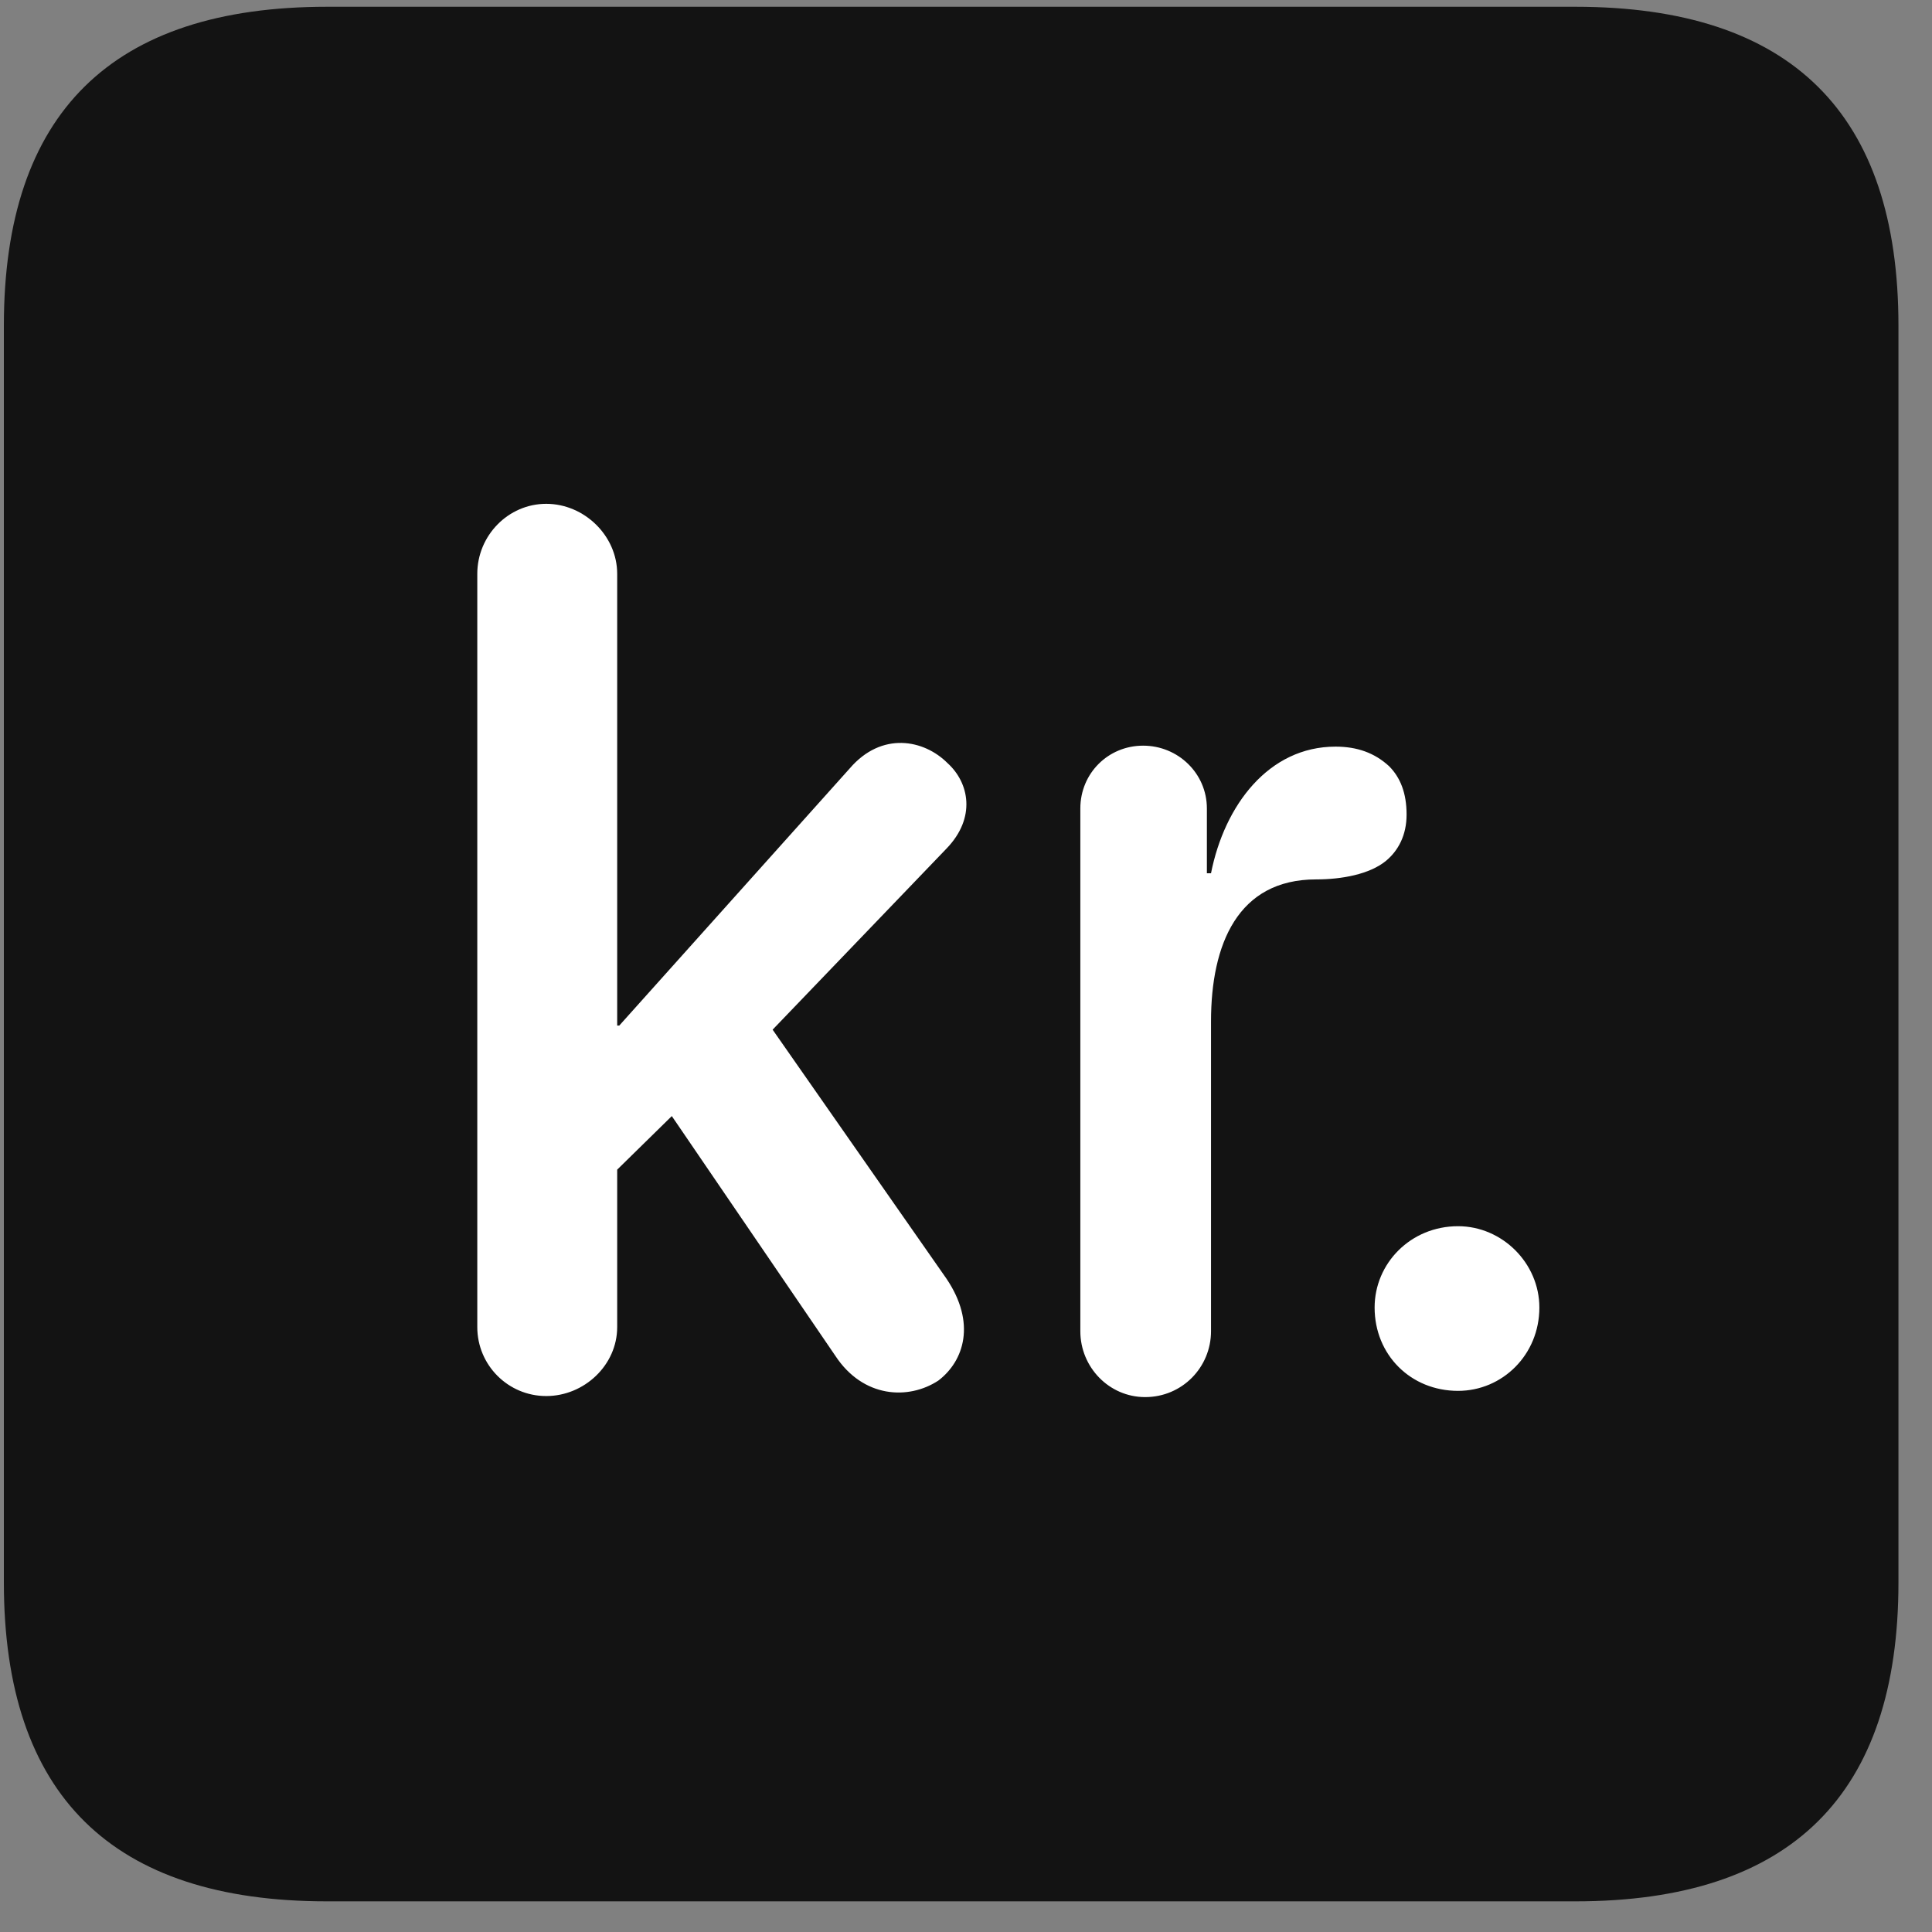 <svg width="22" height="22" viewBox="0 0 22 22" fill="none" xmlns="http://www.w3.org/2000/svg">
<rect x="0" y="0" width="22" height="22" fill="#808080" stroke="none"/>
<g clip-path="url(#clip0_2207_26229)">
<path d="M3.724 21.651H17.939C20.4 21.651 21.618 20.432 21.618 18.018V3.709C21.618 1.295 20.4 0.077 17.939 0.077H3.724C1.275 0.077 0.044 1.284 0.044 3.709V18.018C0.044 20.444 1.275 21.651 3.724 21.651Z" fill="black" fill-opacity="0.85"/>
<path d="M6.22 15.897C5.786 15.897 5.435 15.545 5.435 15.112V6.534C5.435 6.1 5.786 5.737 6.22 5.737C6.653 5.737 7.028 6.1 7.028 6.534V11.678H7.052L9.677 8.749C10.04 8.327 10.521 8.42 10.79 8.69C11.036 8.913 11.118 9.311 10.778 9.663L8.798 11.725L10.778 14.561C11.118 15.065 10.978 15.498 10.685 15.721C10.345 15.944 9.829 15.92 9.513 15.44L7.65 12.709L7.028 13.319V15.112C7.028 15.545 6.653 15.897 6.22 15.897ZM13.04 15.909C12.63 15.909 12.302 15.569 12.302 15.159V9.206C12.302 8.807 12.618 8.491 13.017 8.491C13.415 8.491 13.743 8.807 13.743 9.206V9.944H13.79C13.943 9.17 14.446 8.502 15.208 8.502C15.454 8.502 15.653 8.573 15.818 8.725C15.946 8.854 16.017 9.03 16.017 9.276C16.017 9.51 15.923 9.686 15.782 9.803C15.595 9.956 15.278 10.014 14.986 10.014C14.095 10.014 13.79 10.752 13.79 11.631V15.159C13.79 15.569 13.462 15.909 13.04 15.909ZM16.603 15.838C16.064 15.838 15.653 15.428 15.653 14.889C15.653 14.385 16.064 13.963 16.603 13.963C17.107 13.963 17.529 14.385 17.529 14.889C17.529 15.428 17.107 15.838 16.603 15.838Z" fill="white"/>
</g>
<defs>
<clipPath id="clip0_2207_26229">
<rect width="21.574" height="21.598" fill="white" transform="translate(0.044 0.053)"/>
</clipPath>
</defs>
</svg>
